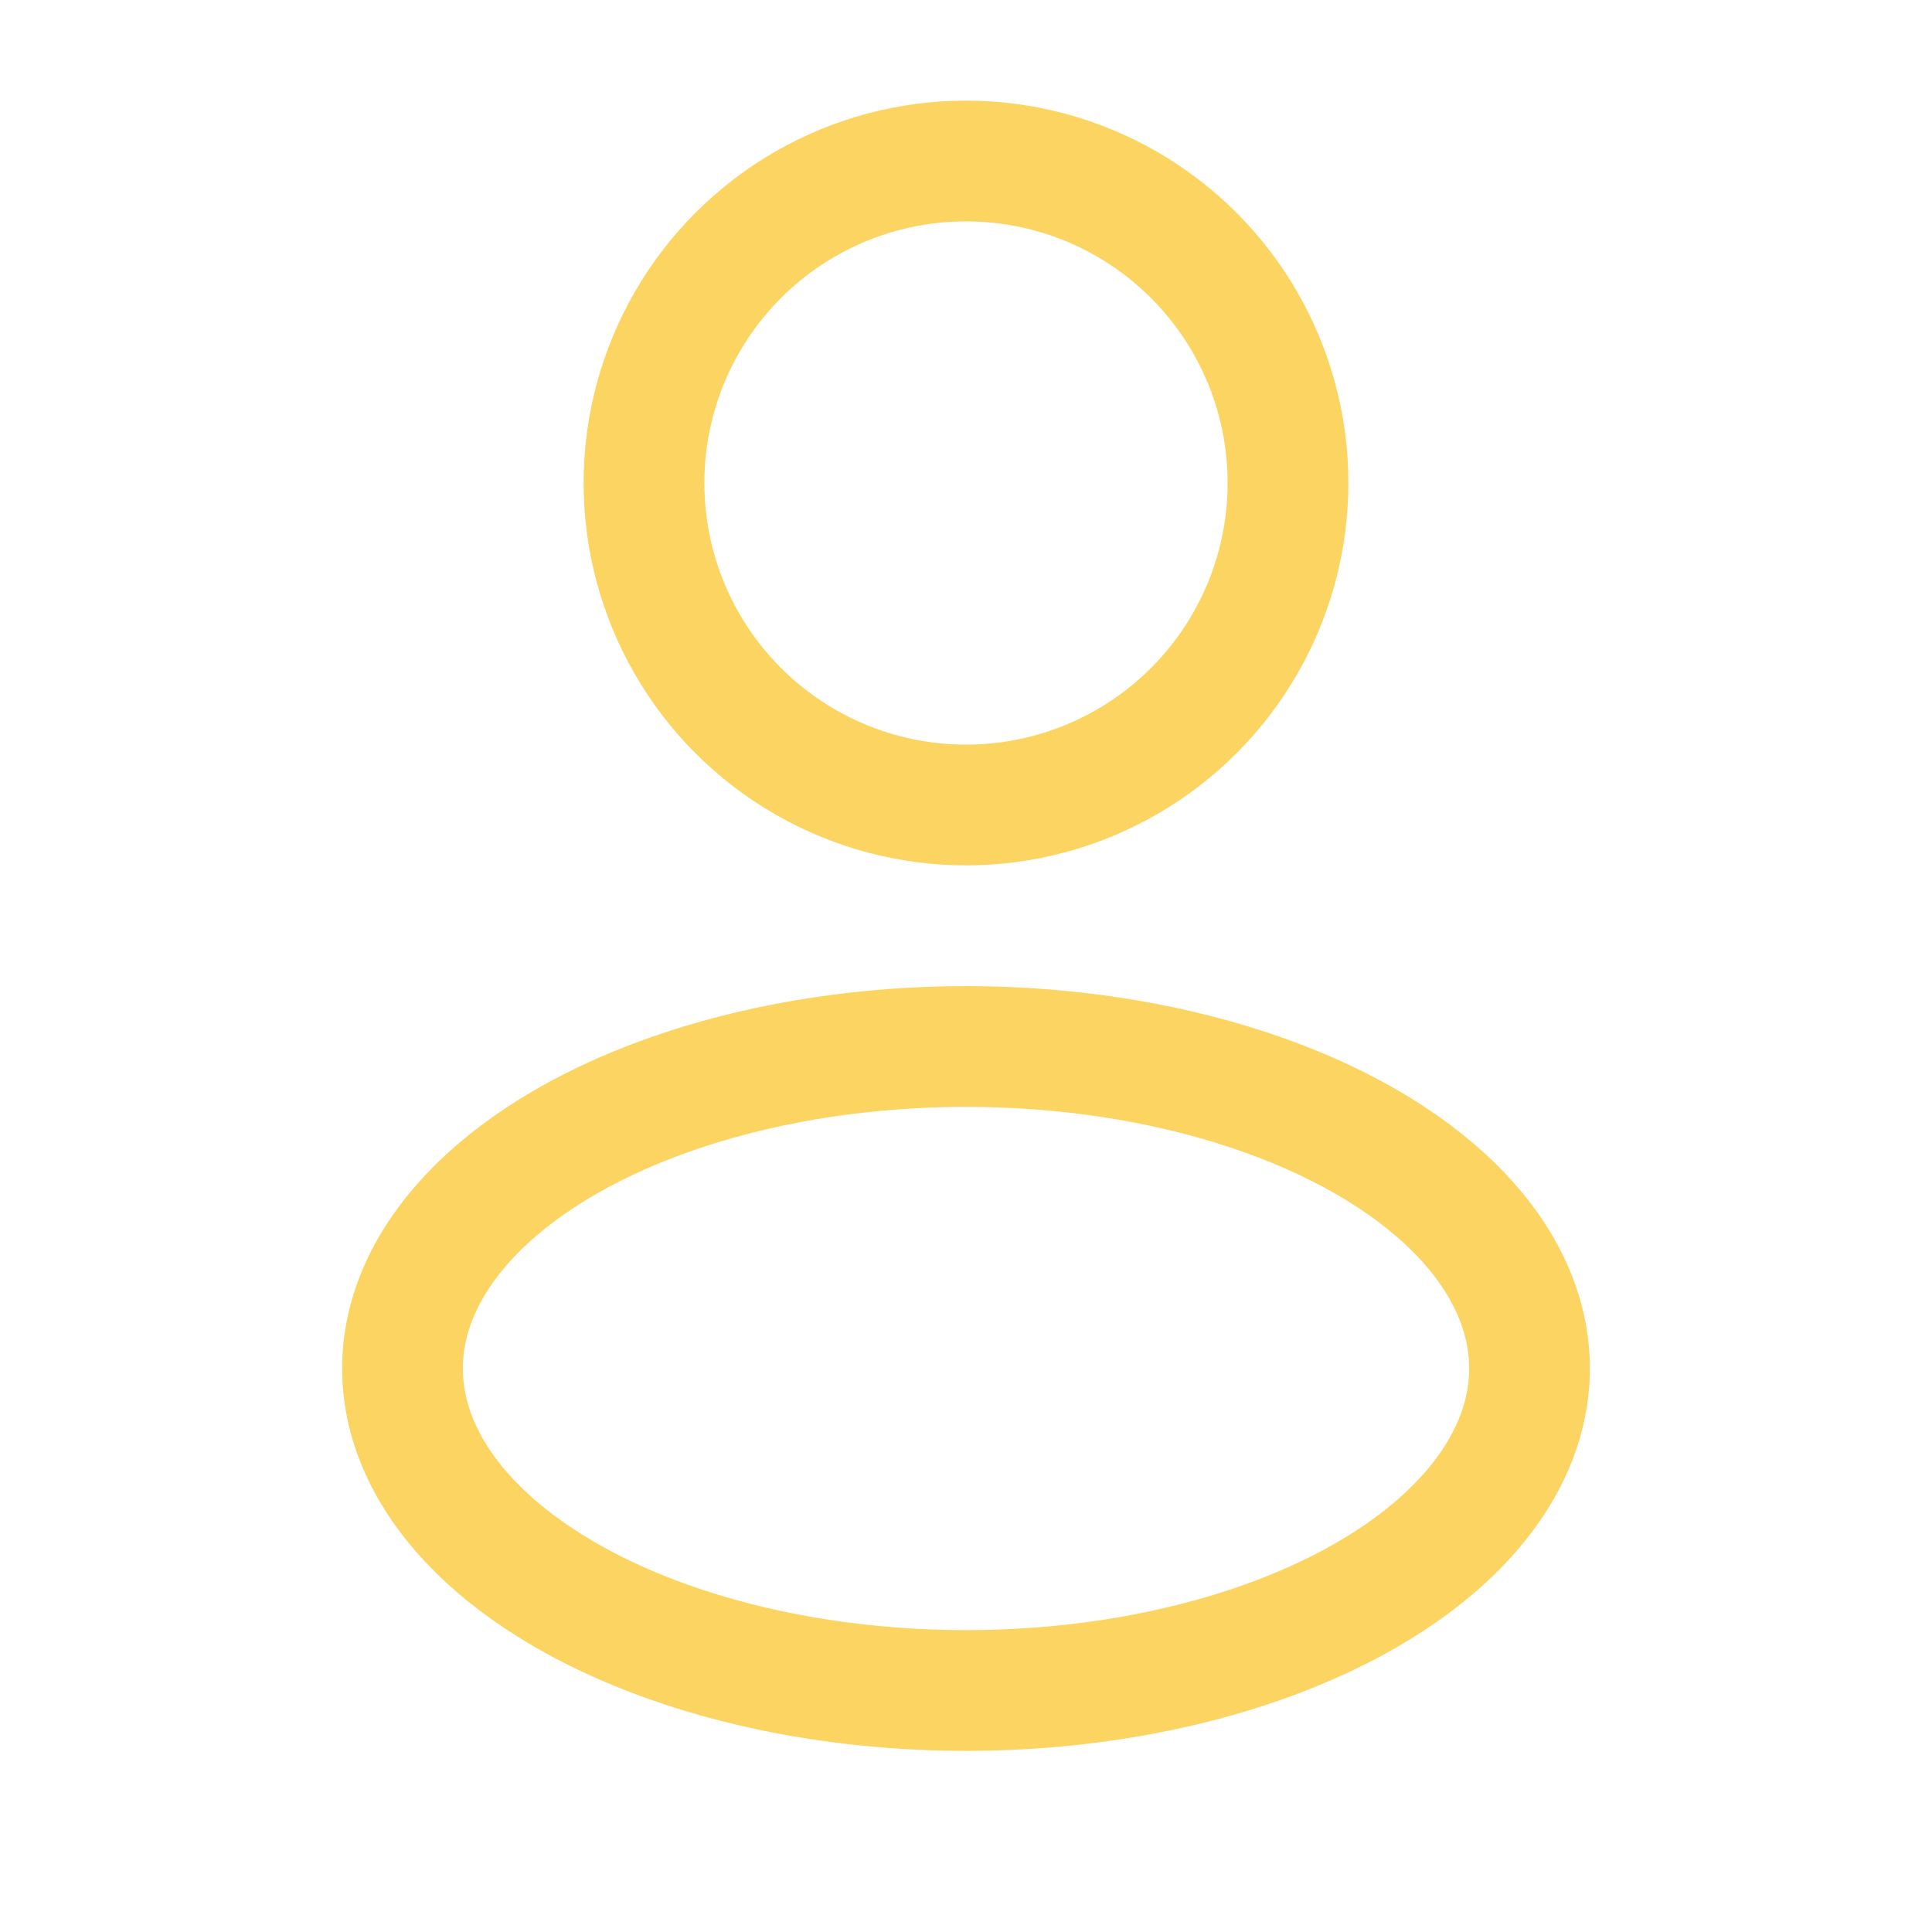 <svg width="20px" height="20px" viewBox="0 0 24 24" fill="none" xmlns="http://www.w3.org/2000/svg" stroke="#fcd462"><g id="SVGRepo_bgCarrier" stroke-width="0"></g><g id="SVGRepo_tracerCarrier" stroke-linecap="round" stroke-linejoin="round"></g><g id="SVGRepo_iconCarrier"> <circle cx="12" cy="6" r="4" stroke="#fcd462" stroke-width="1.5"></circle> <ellipse cx="12" cy="17" rx="7" ry="4" stroke="#fcd462" stroke-width="1.5"></ellipse> </g></svg>